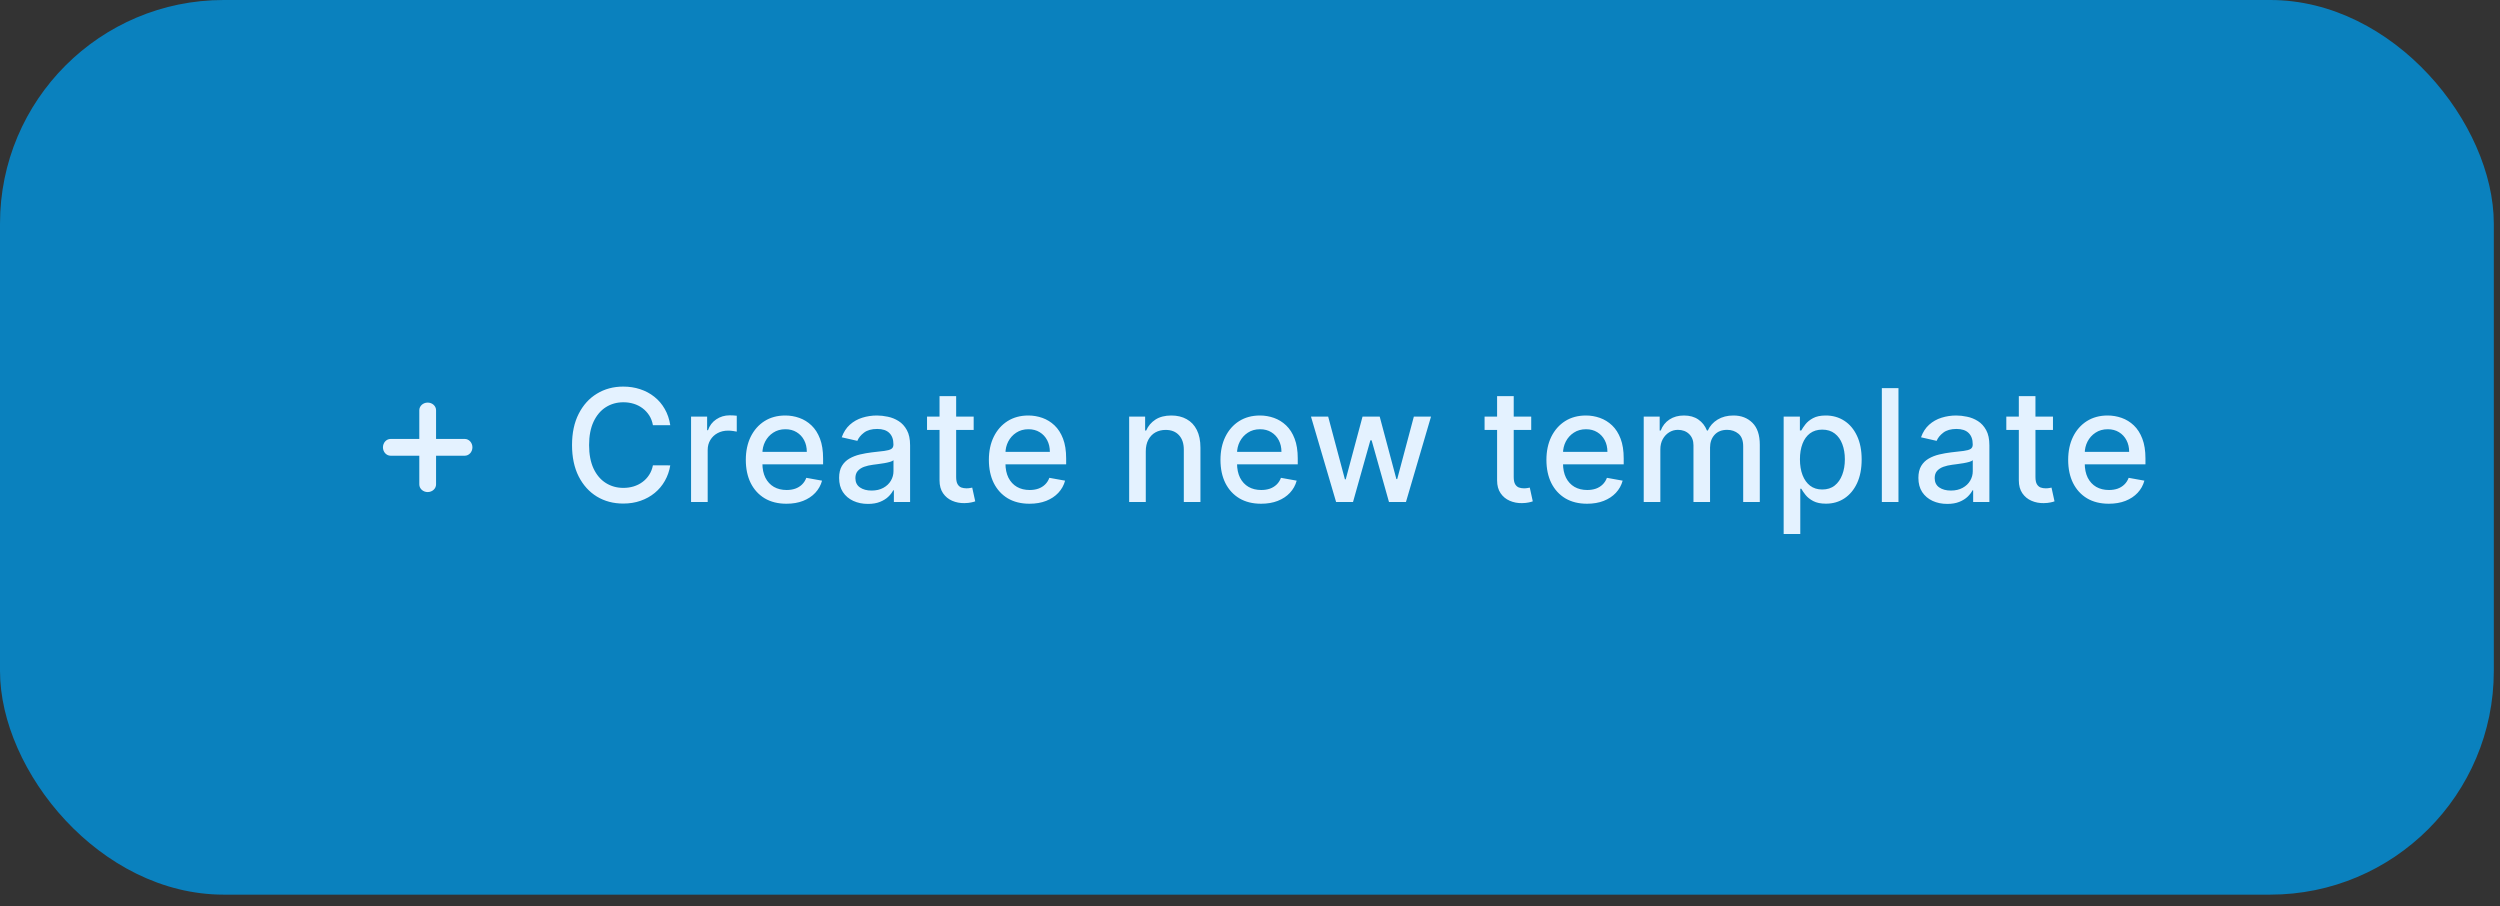 <svg width="160" height="58" viewBox="0 0 160 58" fill="none" xmlns="http://www.w3.org/2000/svg">
<rect x="0" y="0" width="160" height="58" fill="#333333" stroke="none"/>
<rect width="159.604" height="57.257" rx="14.314" fill="#0A81BE"/>
<path d="M27.908 28.092H29.745C30.015 28.092 30.235 28.332 30.235 28.629C30.235 28.925 30.015 29.166 29.745 29.166H27.908V31.002C27.908 31.272 27.668 31.492 27.372 31.492C27.075 31.492 26.835 31.272 26.835 31.002V29.166H24.998C24.728 29.166 24.509 28.925 24.509 28.629C24.509 28.332 24.728 28.092 24.998 28.092H26.835V26.255C26.835 25.985 27.075 25.766 27.372 25.766C27.668 25.766 27.908 25.985 27.908 26.255V28.092Z" fill="#E4F2FF"/>
<path d="M42.897 27.211H41.787C41.744 26.974 41.665 26.765 41.549 26.585C41.432 26.405 41.29 26.252 41.122 26.126C40.953 26 40.765 25.905 40.556 25.841C40.349 25.777 40.13 25.745 39.898 25.745C39.478 25.745 39.102 25.851 38.77 26.062C38.44 26.273 38.179 26.582 37.987 26.991C37.797 27.399 37.702 27.897 37.702 28.485C37.702 29.078 37.797 29.579 37.987 29.987C38.179 30.395 38.441 30.703 38.773 30.912C39.105 31.12 39.479 31.225 39.894 31.225C40.124 31.225 40.342 31.194 40.549 31.132C40.758 31.068 40.946 30.975 41.114 30.851C41.283 30.728 41.425 30.577 41.541 30.399C41.66 30.219 41.742 30.013 41.787 29.78L42.897 29.784C42.838 30.142 42.723 30.472 42.552 30.773C42.384 31.072 42.167 31.33 41.901 31.549C41.638 31.765 41.336 31.932 40.997 32.05C40.658 32.169 40.288 32.228 39.887 32.228C39.256 32.228 38.694 32.079 38.2 31.78C37.707 31.479 37.318 31.048 37.033 30.488C36.751 29.928 36.61 29.261 36.61 28.485C36.61 27.707 36.752 27.039 37.037 26.482C37.321 25.922 37.711 25.492 38.204 25.194C38.697 24.892 39.258 24.742 39.887 24.742C40.274 24.742 40.634 24.797 40.969 24.909C41.306 25.018 41.608 25.179 41.876 25.393C42.144 25.604 42.366 25.863 42.541 26.169C42.717 26.472 42.836 26.82 42.897 27.211ZM44.228 32.129V26.663H45.256V27.531H45.313C45.413 27.237 45.588 27.006 45.84 26.838C46.093 26.667 46.38 26.581 46.701 26.581C46.767 26.581 46.845 26.584 46.935 26.588C47.028 26.593 47.1 26.599 47.153 26.606V27.624C47.11 27.612 47.034 27.599 46.925 27.585C46.816 27.568 46.707 27.56 46.597 27.56C46.346 27.56 46.122 27.613 45.925 27.72C45.73 27.824 45.576 27.97 45.462 28.158C45.349 28.343 45.292 28.554 45.292 28.791V32.129H44.228ZM50.333 32.239C49.795 32.239 49.331 32.124 48.942 31.894C48.555 31.661 48.257 31.335 48.045 30.915C47.837 30.493 47.732 29.998 47.732 29.431C47.732 28.872 47.837 28.378 48.045 27.951C48.257 27.524 48.551 27.191 48.928 26.951C49.307 26.712 49.751 26.592 50.259 26.592C50.567 26.592 50.866 26.643 51.155 26.745C51.445 26.847 51.704 27.007 51.934 27.225C52.165 27.444 52.346 27.727 52.479 28.076C52.612 28.422 52.678 28.843 52.678 29.339V29.716H48.334V28.919H51.636C51.636 28.639 51.579 28.391 51.465 28.175C51.351 27.957 51.191 27.785 50.984 27.66C50.78 27.534 50.541 27.471 50.266 27.471C49.967 27.471 49.706 27.544 49.483 27.692C49.262 27.836 49.092 28.026 48.971 28.261C48.852 28.493 48.793 28.746 48.793 29.019V29.642C48.793 30.007 48.857 30.317 48.985 30.574C49.115 30.83 49.297 31.026 49.529 31.161C49.762 31.294 50.033 31.36 50.344 31.36C50.546 31.36 50.729 31.332 50.895 31.275C51.062 31.215 51.205 31.128 51.326 31.011C51.447 30.895 51.539 30.752 51.604 30.581L52.611 30.762C52.53 31.059 52.385 31.319 52.176 31.542C51.97 31.762 51.71 31.934 51.397 32.057C51.086 32.178 50.732 32.239 50.333 32.239ZM55.549 32.25C55.203 32.25 54.89 32.186 54.61 32.057C54.33 31.927 54.108 31.738 53.945 31.492C53.783 31.245 53.703 30.943 53.703 30.584C53.703 30.276 53.762 30.022 53.88 29.823C53.999 29.624 54.159 29.466 54.361 29.35C54.562 29.233 54.788 29.146 55.037 29.086C55.286 29.027 55.54 28.982 55.798 28.951C56.126 28.913 56.392 28.882 56.596 28.859C56.8 28.832 56.948 28.791 57.04 28.734C57.133 28.677 57.179 28.585 57.179 28.457V28.432C57.179 28.121 57.091 27.88 56.916 27.709C56.742 27.538 56.484 27.453 56.14 27.453C55.782 27.453 55.499 27.533 55.293 27.692C55.089 27.848 54.948 28.022 54.87 28.215L53.87 27.987C53.989 27.655 54.162 27.387 54.389 27.183C54.62 26.976 54.884 26.827 55.183 26.734C55.482 26.64 55.796 26.592 56.126 26.592C56.344 26.592 56.575 26.618 56.82 26.67C57.066 26.72 57.296 26.813 57.51 26.948C57.726 27.083 57.903 27.276 58.04 27.528C58.178 27.777 58.246 28.101 58.246 28.499V32.129H57.208V31.381H57.165C57.096 31.519 56.993 31.654 56.855 31.787C56.718 31.92 56.541 32.03 56.325 32.118C56.109 32.206 55.851 32.25 55.549 32.25ZM55.781 31.396C56.075 31.396 56.326 31.337 56.535 31.221C56.746 31.105 56.906 30.953 57.015 30.766C57.127 30.576 57.183 30.373 57.183 30.157V29.453C57.145 29.491 57.071 29.526 56.962 29.56C56.855 29.59 56.733 29.618 56.596 29.642C56.458 29.663 56.324 29.683 56.193 29.702C56.063 29.718 55.954 29.733 55.866 29.745C55.66 29.771 55.471 29.815 55.3 29.876C55.132 29.938 54.997 30.027 54.895 30.143C54.795 30.257 54.745 30.409 54.745 30.599C54.745 30.862 54.842 31.061 55.037 31.196C55.231 31.329 55.479 31.396 55.781 31.396ZM62.315 26.663V27.517H59.33V26.663H62.315ZM60.13 25.354H61.194V30.524C61.194 30.73 61.225 30.886 61.287 30.99C61.348 31.092 61.428 31.162 61.525 31.2C61.625 31.235 61.733 31.253 61.849 31.253C61.934 31.253 62.009 31.247 62.073 31.235C62.137 31.224 62.187 31.214 62.222 31.207L62.415 32.086C62.353 32.11 62.265 32.133 62.151 32.157C62.038 32.183 61.895 32.197 61.724 32.2C61.444 32.205 61.184 32.155 60.941 32.05C60.7 31.946 60.504 31.785 60.354 31.567C60.205 31.348 60.13 31.074 60.13 30.744V25.354ZM65.889 32.239C65.35 32.239 64.887 32.124 64.498 31.894C64.111 31.661 63.812 31.335 63.601 30.915C63.392 30.493 63.288 29.998 63.288 29.431C63.288 28.872 63.392 28.378 63.601 27.951C63.812 27.524 64.106 27.191 64.484 26.951C64.863 26.712 65.307 26.592 65.814 26.592C66.123 26.592 66.421 26.643 66.711 26.745C67 26.847 67.26 27.007 67.49 27.225C67.72 27.444 67.902 27.727 68.035 28.076C68.167 28.422 68.234 28.843 68.234 29.339V29.716H63.889V28.919H67.191C67.191 28.639 67.134 28.391 67.02 28.175C66.907 27.957 66.746 27.785 66.54 27.66C66.336 27.534 66.097 27.471 65.821 27.471C65.522 27.471 65.261 27.544 65.038 27.692C64.818 27.836 64.647 28.026 64.526 28.261C64.407 28.493 64.348 28.746 64.348 29.019V29.642C64.348 30.007 64.412 30.317 64.54 30.574C64.671 30.83 64.852 31.026 65.085 31.161C65.317 31.294 65.589 31.36 65.9 31.36C66.101 31.36 66.285 31.332 66.451 31.275C66.617 31.215 66.761 31.128 66.882 31.011C67.003 30.895 67.095 30.752 67.159 30.581L68.166 30.762C68.086 31.059 67.941 31.319 67.732 31.542C67.526 31.762 67.266 31.934 66.953 32.057C66.642 32.178 66.287 32.239 65.889 32.239ZM73.33 28.884V32.129H72.266V26.663H73.288V27.553H73.355C73.481 27.263 73.678 27.031 73.946 26.855C74.216 26.68 74.557 26.592 74.967 26.592C75.34 26.592 75.666 26.67 75.946 26.827C76.226 26.981 76.443 27.211 76.597 27.517C76.751 27.823 76.828 28.201 76.828 28.652V32.129H75.764V28.78C75.764 28.384 75.661 28.075 75.455 27.852C75.248 27.626 74.965 27.514 74.604 27.514C74.358 27.514 74.138 27.567 73.946 27.674C73.756 27.78 73.606 27.937 73.494 28.143C73.385 28.347 73.33 28.594 73.33 28.884ZM80.711 32.239C80.172 32.239 79.709 32.124 79.32 31.894C78.933 31.661 78.634 31.335 78.423 30.915C78.214 30.493 78.11 29.998 78.11 29.431C78.11 28.872 78.214 28.378 78.423 27.951C78.634 27.524 78.928 27.191 79.305 26.951C79.685 26.712 80.128 26.592 80.636 26.592C80.944 26.592 81.243 26.643 81.533 26.745C81.822 26.847 82.082 27.007 82.312 27.225C82.542 27.444 82.724 27.727 82.856 28.076C82.989 28.422 83.056 28.843 83.056 29.339V29.716H78.711V28.919H82.013C82.013 28.639 81.956 28.391 81.842 28.175C81.728 27.957 81.568 27.785 81.362 27.66C81.158 27.534 80.918 27.471 80.643 27.471C80.344 27.471 80.083 27.544 79.86 27.692C79.64 27.836 79.469 28.026 79.348 28.261C79.229 28.493 79.17 28.746 79.17 29.019V29.642C79.17 30.007 79.234 30.317 79.362 30.574C79.493 30.83 79.674 31.026 79.907 31.161C80.139 31.294 80.411 31.36 80.721 31.36C80.923 31.36 81.107 31.332 81.273 31.275C81.439 31.215 81.582 31.128 81.704 31.011C81.825 30.895 81.917 30.752 81.981 30.581L82.988 30.762C82.907 31.059 82.763 31.319 82.554 31.542C82.347 31.762 82.088 31.934 81.775 32.057C81.464 32.178 81.109 32.239 80.711 32.239ZM85.511 32.129L83.903 26.663H85.003L86.074 30.677H86.127L87.202 26.663H88.301L89.368 30.659H89.422L90.486 26.663H91.585L89.981 32.129H88.895L87.785 28.183H87.703L86.593 32.129H85.511ZM97.998 26.663V27.517H95.013V26.663H97.998ZM95.814 25.354H96.878V30.524C96.878 30.73 96.908 30.886 96.97 30.99C97.032 31.092 97.111 31.162 97.209 31.2C97.308 31.235 97.416 31.253 97.532 31.253C97.618 31.253 97.692 31.247 97.756 31.235C97.82 31.224 97.87 31.214 97.906 31.207L98.098 32.086C98.036 32.11 97.949 32.133 97.835 32.157C97.721 32.183 97.579 32.197 97.408 32.2C97.128 32.205 96.867 32.155 96.625 32.05C96.383 31.946 96.187 31.785 96.038 31.567C95.888 31.348 95.814 31.074 95.814 30.744V25.354ZM101.572 32.239C101.034 32.239 100.57 32.124 100.181 31.894C99.794 31.661 99.496 31.335 99.284 30.915C99.076 30.493 98.971 29.998 98.971 29.431C98.971 28.872 99.076 28.378 99.284 27.951C99.496 27.524 99.79 27.191 100.167 26.951C100.546 26.712 100.99 26.592 101.498 26.592C101.806 26.592 102.105 26.643 102.394 26.745C102.684 26.847 102.943 27.007 103.174 27.225C103.404 27.444 103.585 27.727 103.718 28.076C103.851 28.422 103.917 28.843 103.917 29.339V29.716H99.573V28.919H102.875C102.875 28.639 102.818 28.391 102.704 28.175C102.59 27.957 102.43 27.785 102.223 27.66C102.019 27.534 101.78 27.471 101.505 27.471C101.206 27.471 100.945 27.544 100.722 27.692C100.501 27.836 100.331 28.026 100.21 28.261C100.091 28.493 100.032 28.746 100.032 29.019V29.642C100.032 30.007 100.096 30.317 100.224 30.574C100.354 30.83 100.536 31.026 100.768 31.161C101.001 31.294 101.272 31.36 101.583 31.36C101.785 31.36 101.968 31.332 102.135 31.275C102.301 31.215 102.444 31.128 102.565 31.011C102.686 30.895 102.779 30.752 102.843 30.581L103.85 30.762C103.769 31.059 103.624 31.319 103.416 31.542C103.209 31.762 102.949 31.934 102.636 32.057C102.325 32.178 101.971 32.239 101.572 32.239ZM105.198 32.129V26.663H106.219V27.553H106.287C106.401 27.252 106.587 27.017 106.845 26.848C107.104 26.677 107.413 26.592 107.774 26.592C108.139 26.592 108.445 26.677 108.692 26.848C108.941 27.019 109.125 27.254 109.244 27.553H109.301C109.431 27.261 109.639 27.029 109.923 26.855C110.208 26.68 110.547 26.592 110.941 26.592C111.437 26.592 111.841 26.747 112.154 27.058C112.47 27.369 112.627 27.837 112.627 28.464V32.129H111.564V28.563C111.564 28.193 111.463 27.925 111.261 27.759C111.059 27.593 110.819 27.51 110.539 27.51C110.192 27.51 109.923 27.617 109.731 27.83C109.539 28.041 109.443 28.313 109.443 28.645V32.129H108.382V28.496C108.382 28.199 108.29 27.961 108.105 27.78C107.92 27.6 107.679 27.51 107.383 27.51C107.181 27.51 106.995 27.563 106.824 27.67C106.656 27.775 106.519 27.92 106.415 28.108C106.313 28.295 106.262 28.512 106.262 28.759V32.129H105.198ZM114.154 34.178V26.663H115.193V27.549H115.282C115.343 27.435 115.432 27.304 115.548 27.154C115.665 27.005 115.826 26.874 116.032 26.763C116.239 26.649 116.512 26.592 116.851 26.592C117.292 26.592 117.686 26.703 118.032 26.927C118.378 27.149 118.65 27.471 118.847 27.891C119.046 28.311 119.146 28.816 119.146 29.407C119.146 29.997 119.047 30.504 118.851 30.926C118.654 31.346 118.383 31.67 118.039 31.897C117.695 32.123 117.303 32.235 116.861 32.235C116.529 32.235 116.258 32.18 116.047 32.068C115.838 31.957 115.674 31.826 115.556 31.677C115.437 31.527 115.346 31.395 115.282 31.278H115.218V34.178H114.154ZM115.196 29.396C115.196 29.78 115.252 30.117 115.363 30.407C115.475 30.696 115.636 30.922 115.847 31.086C116.058 31.247 116.317 31.328 116.623 31.328C116.941 31.328 117.207 31.244 117.42 31.075C117.634 30.905 117.795 30.673 117.904 30.382C118.016 30.09 118.071 29.761 118.071 29.396C118.071 29.035 118.017 28.712 117.908 28.424C117.801 28.137 117.64 27.911 117.424 27.745C117.21 27.579 116.943 27.496 116.623 27.496C116.315 27.496 116.054 27.575 115.84 27.734C115.629 27.893 115.469 28.115 115.36 28.4C115.251 28.684 115.196 29.016 115.196 29.396ZM121.502 24.841V32.129H120.438V24.841H121.502ZM124.624 32.25C124.278 32.25 123.965 32.186 123.685 32.057C123.405 31.927 123.183 31.738 123.019 31.492C122.858 31.245 122.777 30.943 122.777 30.584C122.777 30.276 122.837 30.022 122.955 29.823C123.074 29.624 123.234 29.466 123.436 29.35C123.637 29.233 123.863 29.146 124.112 29.086C124.361 29.027 124.615 28.982 124.873 28.951C125.2 28.913 125.466 28.882 125.67 28.859C125.874 28.832 126.022 28.791 126.115 28.734C126.207 28.677 126.254 28.585 126.254 28.457V28.432C126.254 28.121 126.166 27.88 125.99 27.709C125.817 27.538 125.559 27.453 125.215 27.453C124.856 27.453 124.574 27.533 124.368 27.692C124.164 27.848 124.023 28.022 123.944 28.215L122.945 27.987C123.063 27.655 123.236 27.387 123.464 27.183C123.694 26.976 123.959 26.827 124.258 26.734C124.556 26.64 124.871 26.592 125.2 26.592C125.419 26.592 125.65 26.618 125.894 26.67C126.141 26.72 126.371 26.813 126.585 26.948C126.8 27.083 126.977 27.276 127.115 27.528C127.252 27.777 127.321 28.101 127.321 28.499V32.129H126.282V31.381H126.239C126.171 31.519 126.067 31.654 125.93 31.787C125.792 31.92 125.616 32.03 125.4 32.118C125.184 32.206 124.925 32.25 124.624 32.25ZM124.855 31.396C125.149 31.396 125.401 31.337 125.61 31.221C125.821 31.105 125.981 30.953 126.09 30.766C126.202 30.576 126.257 30.373 126.257 30.157V29.453C126.219 29.491 126.146 29.526 126.037 29.56C125.93 29.59 125.808 29.618 125.67 29.642C125.533 29.663 125.399 29.683 125.268 29.702C125.138 29.718 125.028 29.733 124.941 29.745C124.734 29.771 124.546 29.815 124.375 29.876C124.207 29.938 124.071 30.027 123.969 30.143C123.87 30.257 123.82 30.409 123.82 30.599C123.82 30.862 123.917 31.061 124.112 31.196C124.306 31.329 124.554 31.396 124.855 31.396ZM131.39 26.663V27.517H128.404V26.663H131.39ZM129.205 25.354H130.269V30.524C130.269 30.73 130.3 30.886 130.361 30.99C130.423 31.092 130.503 31.162 130.6 31.2C130.699 31.235 130.807 31.253 130.924 31.253C131.009 31.253 131.084 31.247 131.148 31.235C131.212 31.224 131.262 31.214 131.297 31.207L131.489 32.086C131.428 32.11 131.34 32.133 131.226 32.157C131.112 32.183 130.97 32.197 130.799 32.2C130.519 32.205 130.258 32.155 130.016 32.05C129.774 31.946 129.579 31.785 129.429 31.567C129.28 31.348 129.205 31.074 129.205 30.744V25.354ZM134.964 32.239C134.425 32.239 133.961 32.124 133.572 31.894C133.186 31.661 132.887 31.335 132.676 30.915C132.467 30.493 132.363 29.998 132.363 29.431C132.363 28.872 132.467 28.378 132.676 27.951C132.887 27.524 133.181 27.191 133.558 26.951C133.938 26.712 134.381 26.592 134.889 26.592C135.197 26.592 135.496 26.643 135.786 26.745C136.075 26.847 136.335 27.007 136.565 27.225C136.795 27.444 136.976 27.727 137.109 28.076C137.242 28.422 137.309 28.843 137.309 29.339V29.716H132.964V28.919H136.266C136.266 28.639 136.209 28.391 136.095 28.175C135.981 27.957 135.821 27.785 135.615 27.66C135.411 27.534 135.171 27.471 134.896 27.471C134.597 27.471 134.336 27.544 134.113 27.692C133.893 27.836 133.722 28.026 133.601 28.261C133.482 28.493 133.423 28.746 133.423 29.019V29.642C133.423 30.007 133.487 30.317 133.615 30.574C133.746 30.83 133.927 31.026 134.159 31.161C134.392 31.294 134.664 31.36 134.974 31.36C135.176 31.36 135.36 31.332 135.526 31.275C135.692 31.215 135.835 31.128 135.956 31.011C136.077 30.895 136.17 30.752 136.234 30.581L137.241 30.762C137.16 31.059 137.016 31.319 136.807 31.542C136.6 31.762 136.341 31.934 136.028 32.057C135.717 32.178 135.362 32.239 134.964 32.239Z" fill="#E4F2FF"/>
</svg>

